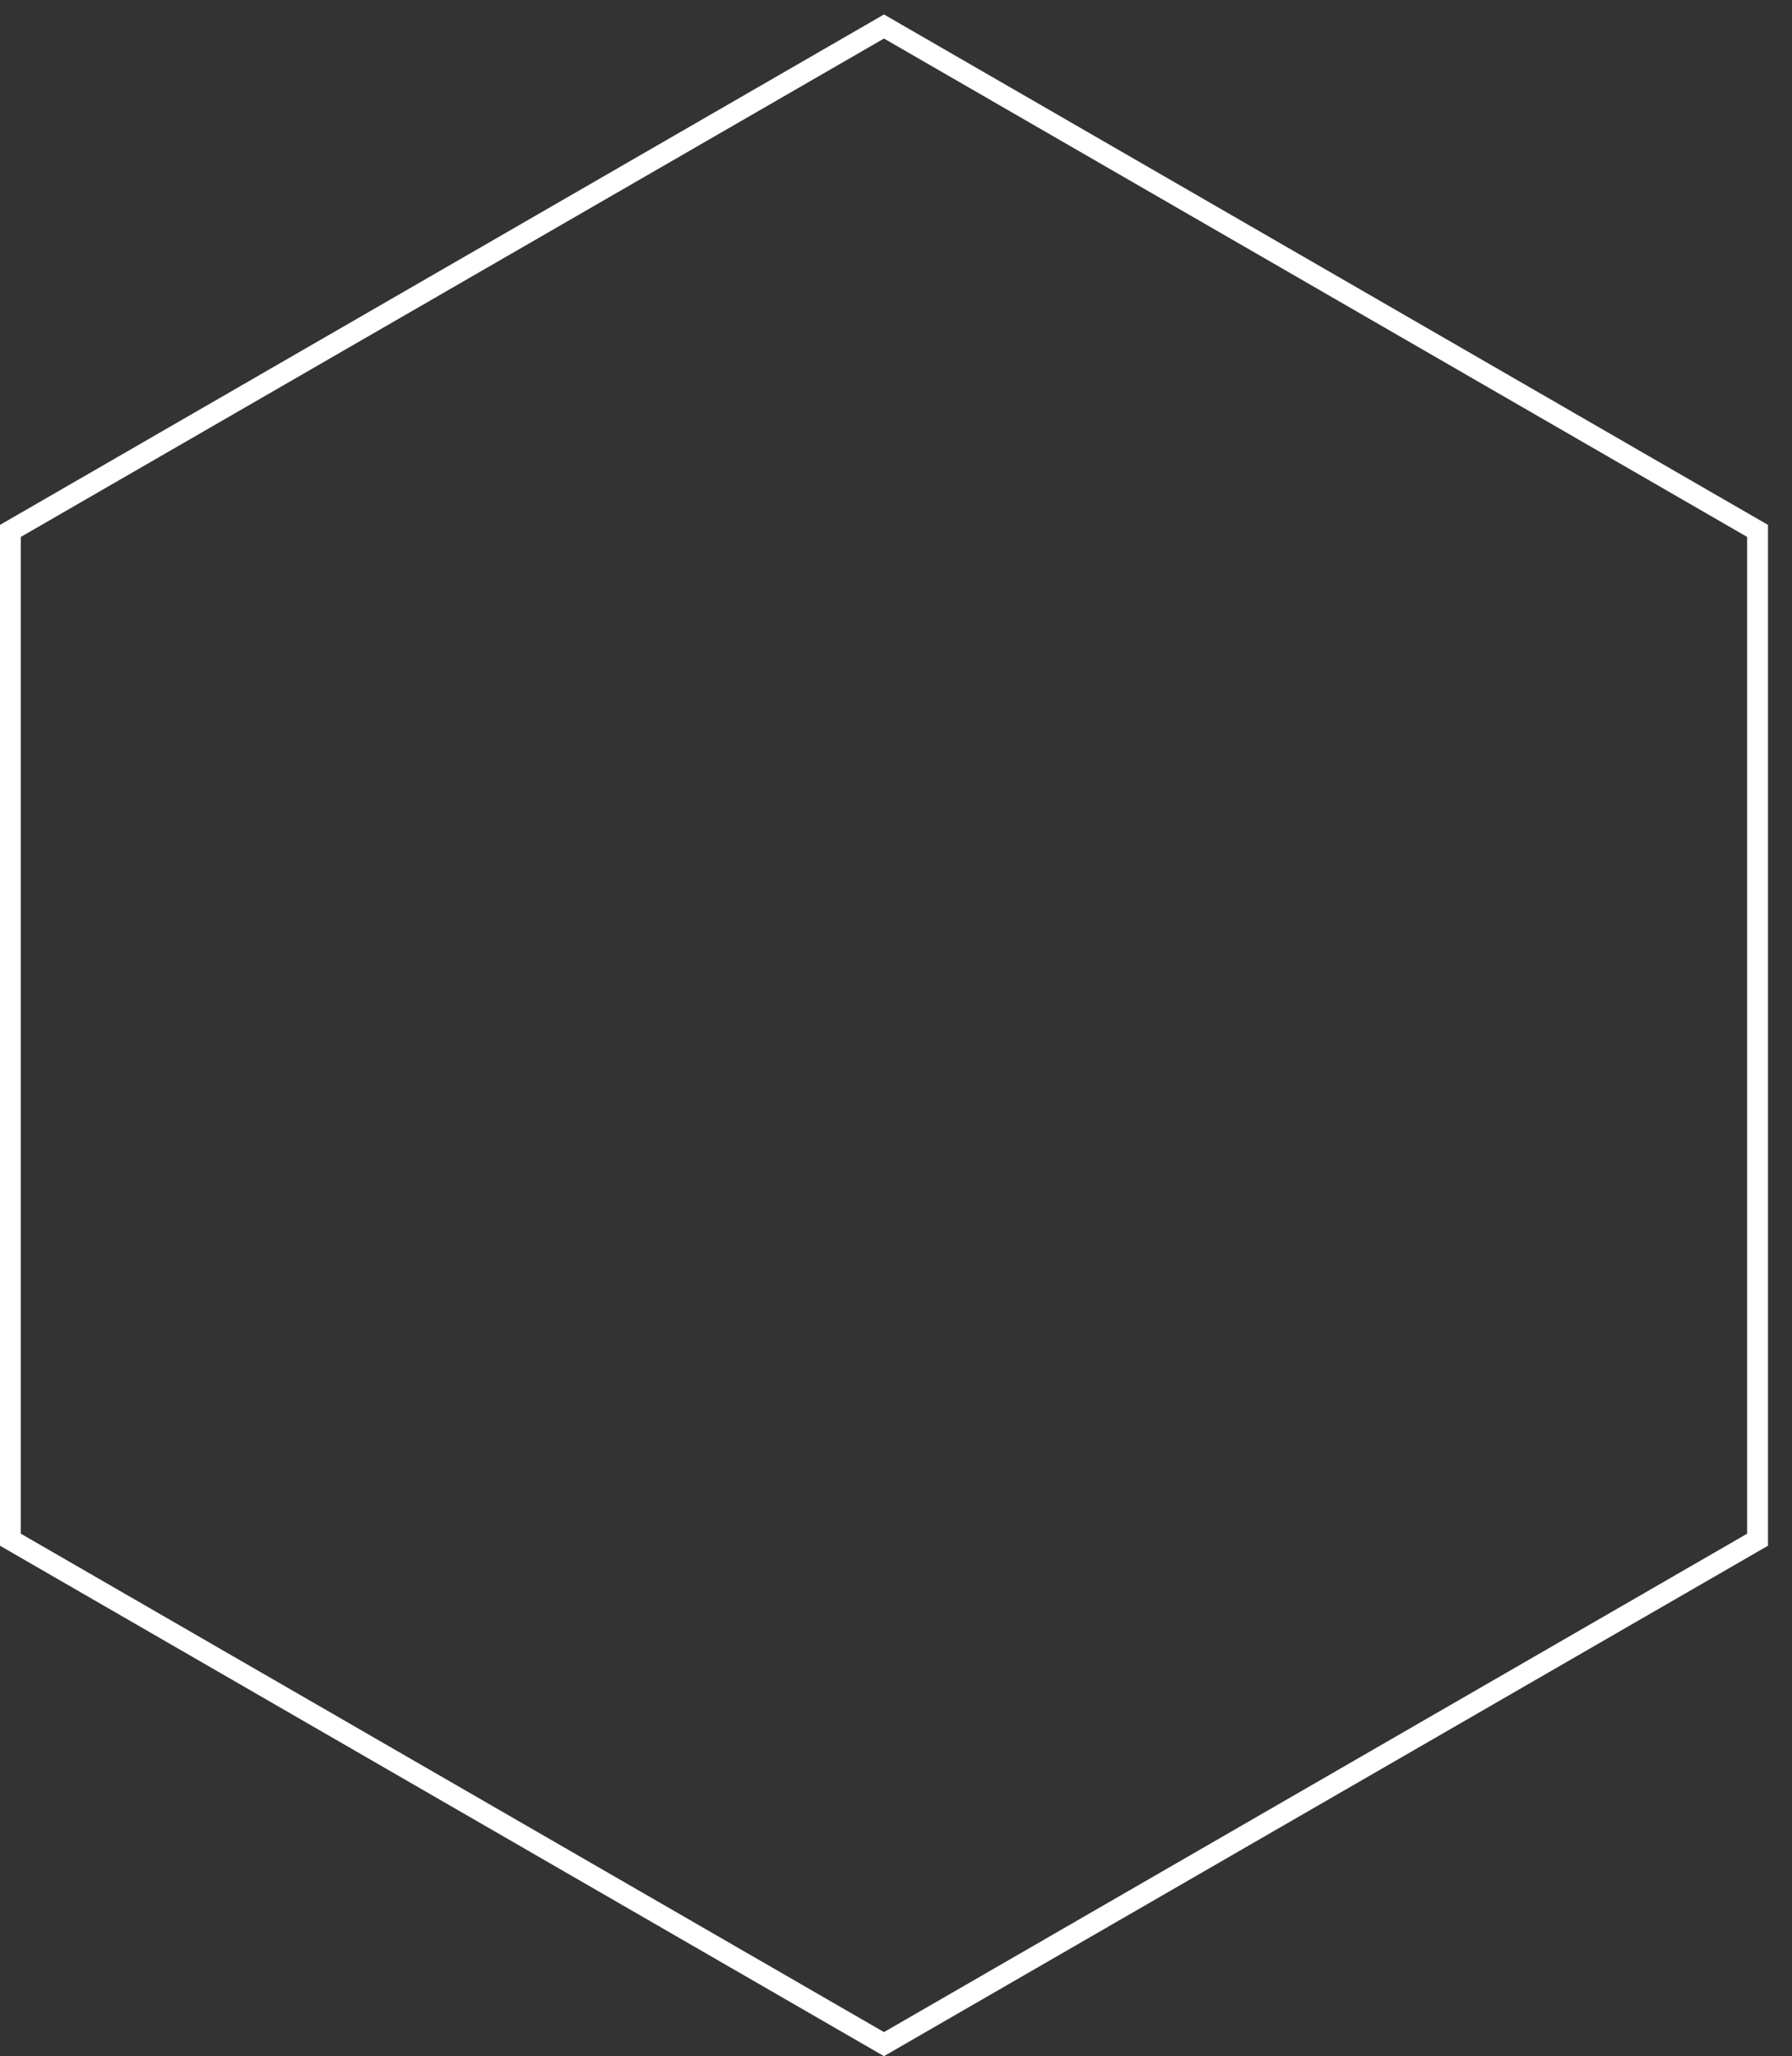 <?xml version="1.0" encoding="UTF-8" standalone="no"?>
<!-- Created with Inkscape (http://www.inkscape.org/) -->

<svg
   xmlns:osb="http://www.openswatchbook.org/uri/2009/osb"
   xmlns:dc="http://purl.org/dc/elements/1.1/"
   xmlns:cc="http://creativecommons.org/ns#"
   xmlns:rdf="http://www.w3.org/1999/02/22-rdf-syntax-ns#"
   xmlns:svg="http://www.w3.org/2000/svg"
   xmlns="http://www.w3.org/2000/svg"
   xmlns:sodipodi="http://sodipodi.sourceforge.net/DTD/sodipodi-0.dtd"
   xmlns:inkscape="http://www.inkscape.org/namespaces/inkscape"
   width="258"
   height="296"
   viewBox="0 0 258 296"
   id="svg2"
   version="1.1"
   inkscape:version="0.91 r13725"
   sodipodi:docname="terrain.svg"
   inkscape:export-filename="/home/mwerezak/Projects/Projects/heavy_gear/game/icons/terrain/hex_outline.png"
   inkscape:export-xdpi="91.220001"
   inkscape:export-ydpi="91.220001">
  <rect x="0" y="0" width="258" height="296" fill="#333333" stroke="none"/>
  <defs
     id="defs4">
    <linearGradient
       id="linearGradient4159"
       osb:paint="solid">
      <stop
         style="stop-color:#000000;stop-opacity:1;"
         offset="0"
         id="stop4161" />
    </linearGradient>
  </defs>
  <sodipodi:namedview
     id="base"
     pagecolor="#536dad"
     bordercolor="#666666"
     borderopacity="1.0"
     inkscape:pageopacity="0"
     inkscape:pageshadow="2"
     inkscape:zoom="1.4"
     inkscape:cx="169.15615"
     inkscape:cy="110.57083"
     inkscape:document-units="px"
     inkscape:current-layer="layer2"
     showgrid="false"
     units="px"
     inkscape:window-width="1680"
     inkscape:window-height="974"
     inkscape:window-x="0"
     inkscape:window-y="24"
     inkscape:window-maximized="1"
     fit-margin-top="0"
     fit-margin-left="0"
     fit-margin-right="0"
     fit-margin-bottom="0" />
  <g
     inkscape:label="BaseHex"
     inkscape:groupmode="layer"
     id="layer1"
     transform="translate(63.39,-829.713)"
     style="display:inline">
    <path
       sodipodi:type="star"
       style="fill:none;fill-opacity:1;stroke:#ffffff;stroke-width:3;stroke-linecap:round;stroke-linejoin:miter;stroke-miterlimit:4;stroke-dasharray:none;stroke-dashoffset:0;stroke-opacity:1"
       id="path4157"
       sodipodi:sides="6"
       sodipodi:cx="63.879528"
       sodipodi:cy="978.75433"
       sodipodi:r1="145.22633"
       sodipodi:r2="125.7697"
       sodipodi:arg1="-1.5707963"
       sodipodi:arg2="-1.0471976"
       inkscape:flatsided="true"
       inkscape:rounded="0"
       inkscape:randomized="0"
       d="m 63.88,833.528 125.77,72.613 0,145.226 -125.77,72.613 -125.77,-72.613 4e-6,-145.226 z" />
  </g>
  <g
     inkscape:groupmode="layer"
     id="layer2"
     inkscape:label="Grassland"
     style="display:none"
     transform="translate(63.39,158.649)">
    <path
       d="m 63.88,-154.834 125.77,72.613 0,145.226 -125.77,72.613 -125.77,-72.613 4e-6,-145.226 z"
       inkscape:randomized="0"
       inkscape:rounded="0"
       inkscape:flatsided="true"
       sodipodi:arg2="-1.0471976"
       sodipodi:arg1="-1.5707963"
       sodipodi:r2="125.7697"
       sodipodi:r1="145.22633"
       sodipodi:cy="-9.6078262"
       sodipodi:cx="63.879528"
       sodipodi:sides="6"
       id="path4140"
       style="fill:#657e2a;fill-opacity:1;stroke:none;stroke-width:1.5;stroke-linecap:round;stroke-linejoin:miter;stroke-miterlimit:4;stroke-dasharray:none;stroke-dashoffset:0;stroke-opacity:0.348"
       sodipodi:type="star" />
  </g>
  <g
     inkscape:groupmode="layer"
     id="layer3"
     inkscape:label="Sparse Forest"
     style="display:none"
     transform="translate(63.39,158.649)">
    <path
       sodipodi:type="star"
       style="display:inline;fill:#657e2a;fill-opacity:1;stroke:none;stroke-width:1.5;stroke-linecap:round;stroke-linejoin:miter;stroke-miterlimit:4;stroke-dasharray:none;stroke-dashoffset:0;stroke-opacity:0.348"
       id="path4206"
       sodipodi:sides="6"
       sodipodi:cx="63.879528"
       sodipodi:cy="-9.6078262"
       sodipodi:r1="145.22633"
       sodipodi:r2="125.7697"
       sodipodi:arg1="-1.5707963"
       sodipodi:arg2="-1.0471976"
       inkscape:flatsided="true"
       inkscape:rounded="0"
       inkscape:randomized="0"
       d="m 63.88,-154.834 125.77,72.613 0,145.226 -125.77,72.613 -125.77,-72.613 4e-6,-145.226 z" />
    <g
       id="g4281"
       transform="translate(-56.851,31.408)">
      <path
         class="cls-1"
         d="m 37.764,30.259 -3.398,0 a 0.886,0.879 0 0 1 -0.907,-0.874 l 0,-6.773 a 0.886,0.879 0 0 1 0.891,-0.874 l 3.393,0 a 0.886,0.879 0 0 1 0.928,0.874 l 0,6.773 a 0.886,0.879 0 0 1 -0.907,0.874 z"
         id="path11"
         inkscape:connector-curvature="0"
         style="fill:#4a302e;fill-opacity:1" />
      <path
         class="cls-2"
         d="M 23.197,22.132 35.336,5.101 a 0.891,0.884 0 0 1 1.454,0 L 48.934,22.132"
         id="path13"
         inkscape:connector-curvature="0"
         style="fill:#2a370a;fill-opacity:1" />
      <path
         class="cls-3"
         d="M 24.677,11.243 35.336,-3.715 a 0.891,0.884 0 0 1 1.454,0 l 10.664,14.958"
         id="path15"
         inkscape:connector-curvature="0"
         style="fill:#374b06;fill-opacity:1" />
      <path
         class="cls-4"
         d="M 27.45,0.334 35.336,-10.731 a 0.891,0.884 0 0 1 1.454,0 l 7.886,11.064"
         id="path17"
         inkscape:connector-curvature="0"
         style="fill:#4b660b;fill-opacity:1" />
    </g>
    <g
       transform="translate(17.724,19.409)"
       style="display:inline"
       id="g4281-5">
      <path
         class="cls-1"
         d="m 37.764,30.259 -3.398,0 a 0.886,0.879 0 0 1 -0.907,-0.874 l 0,-6.773 a 0.886,0.879 0 0 1 0.891,-0.874 l 3.393,0 a 0.886,0.879 0 0 1 0.928,0.874 l 0,6.773 a 0.886,0.879 0 0 1 -0.907,0.874 z"
         id="path11-6"
         inkscape:connector-curvature="0"
         style="fill:#4a302e;fill-opacity:1" />
      <path
         class="cls-2"
         d="M 23.197,22.132 35.336,5.101 a 0.891,0.884 0 0 1 1.454,0 L 48.934,22.132"
         id="path13-2"
         inkscape:connector-curvature="0"
         style="fill:#2a370a;fill-opacity:1" />
      <path
         class="cls-3"
         d="M 24.677,11.243 35.336,-3.715 a 0.891,0.884 0 0 1 1.454,0 l 10.664,14.958"
         id="path15-9"
         inkscape:connector-curvature="0"
         style="fill:#374b06;fill-opacity:1" />
      <path
         class="cls-4"
         d="M 27.45,0.334 35.336,-10.731 a 0.891,0.884 0 0 1 1.454,0 l 7.886,11.064"
         id="path17-1"
         inkscape:connector-curvature="0"
         style="fill:#4b660b;fill-opacity:1" />
    </g>
    <g
       transform="translate(-22.572,-26.981)"
       style="display:inline"
       id="g4281-2">
      <path
         class="cls-1"
         d="m 37.764,30.259 -3.398,0 a 0.886,0.879 0 0 1 -0.907,-0.874 l 0,-6.773 a 0.886,0.879 0 0 1 0.891,-0.874 l 3.393,0 a 0.886,0.879 0 0 1 0.928,0.874 l 0,6.773 a 0.886,0.879 0 0 1 -0.907,0.874 z"
         id="path11-7"
         inkscape:connector-curvature="0"
         style="fill:#4a302e;fill-opacity:1" />
      <path
         class="cls-2"
         d="M 23.197,22.132 35.336,5.101 a 0.891,0.884 0 0 1 1.454,0 L 48.934,22.132"
         id="path13-0"
         inkscape:connector-curvature="0"
         style="fill:#2a370a;fill-opacity:1" />
      <path
         class="cls-3"
         d="M 24.677,11.243 35.336,-3.715 a 0.891,0.884 0 0 1 1.454,0 l 10.664,14.958"
         id="path15-93"
         inkscape:connector-curvature="0"
         style="fill:#374b06;fill-opacity:1" />
      <path
         class="cls-4"
         d="M 27.45,0.334 35.336,-10.731 a 0.891,0.884 0 0 1 1.454,0 l 7.886,11.064"
         id="path17-6"
         inkscape:connector-curvature="0"
         style="fill:#4b660b;fill-opacity:1" />
    </g>
    <g
       style="display:inline"
       id="g4281-3"
       transform="translate(34.478,-54.66)">
      <path
         class="cls-1"
         d="m 37.764,30.259 -3.398,0 a 0.886,0.879 0 0 1 -0.907,-0.874 l 0,-6.773 a 0.886,0.879 0 0 1 0.891,-0.874 l 3.393,0 a 0.886,0.879 0 0 1 0.928,0.874 l 0,6.773 a 0.886,0.879 0 0 1 -0.907,0.874 z"
         id="path11-67"
         inkscape:connector-curvature="0"
         style="fill:#4a302e;fill-opacity:1" />
      <path
         class="cls-2"
         d="M 23.197,22.132 35.336,5.101 a 0.891,0.884 0 0 1 1.454,0 L 48.934,22.132"
         id="path13-5"
         inkscape:connector-curvature="0"
         style="fill:#2a370a;fill-opacity:1" />
      <path
         class="cls-3"
         d="M 24.677,11.243 35.336,-3.715 a 0.891,0.884 0 0 1 1.454,0 l 10.664,14.958"
         id="path15-3"
         inkscape:connector-curvature="0"
         style="fill:#374b06;fill-opacity:1" />
      <path
         class="cls-4"
         d="M 27.45,0.334 35.336,-10.731 a 0.891,0.884 0 0 1 1.454,0 l 7.886,11.064"
         id="path17-5"
         inkscape:connector-curvature="0"
         style="fill:#4b660b;fill-opacity:1" />
    </g>
    <g
       transform="translate(113.598,-66.154)"
       style="display:inline"
       id="g4281-5-6">
      <path
         class="cls-1"
         d="m 37.764,30.259 -3.398,0 a 0.886,0.879 0 0 1 -0.907,-0.874 l 0,-6.773 a 0.886,0.879 0 0 1 0.891,-0.874 l 3.393,0 a 0.886,0.879 0 0 1 0.928,0.874 l 0,6.773 a 0.886,0.879 0 0 1 -0.907,0.874 z"
         id="path11-6-2"
         inkscape:connector-curvature="0"
         style="fill:#4a302e;fill-opacity:1" />
      <path
         class="cls-2"
         d="M 23.197,22.132 35.336,5.101 a 0.891,0.884 0 0 1 1.454,0 L 48.934,22.132"
         id="path13-2-9"
         inkscape:connector-curvature="0"
         style="fill:#2a370a;fill-opacity:1" />
      <path
         class="cls-3"
         d="M 24.677,11.243 35.336,-3.715 a 0.891,0.884 0 0 1 1.454,0 l 10.664,14.958"
         id="path15-9-1"
         inkscape:connector-curvature="0"
         style="fill:#374b06;fill-opacity:1" />
      <path
         class="cls-4"
         d="M 27.45,0.334 35.336,-10.731 a 0.891,0.884 0 0 1 1.454,0 l 7.886,11.064"
         id="path17-1-2"
         inkscape:connector-curvature="0"
         style="fill:#4b660b;fill-opacity:1" />
    </g>
    <g
       transform="translate(60.17,-112.544)"
       style="display:inline"
       id="g4281-2-7">
      <path
         class="cls-1"
         d="m 37.764,30.259 -3.398,0 a 0.886,0.879 0 0 1 -0.907,-0.874 l 0,-6.773 a 0.886,0.879 0 0 1 0.891,-0.874 l 3.393,0 a 0.886,0.879 0 0 1 0.928,0.874 l 0,6.773 a 0.886,0.879 0 0 1 -0.907,0.874 z"
         id="path11-7-0"
         inkscape:connector-curvature="0"
         style="fill:#4a302e;fill-opacity:1" />
      <path
         class="cls-2"
         d="M 23.197,22.132 35.336,5.101 a 0.891,0.884 0 0 1 1.454,0 L 48.934,22.132"
         id="path13-0-9"
         inkscape:connector-curvature="0"
         style="fill:#2a370a;fill-opacity:1" />
      <path
         class="cls-3"
         d="M 24.677,11.243 35.336,-3.715 a 0.891,0.884 0 0 1 1.454,0 l 10.664,14.958"
         id="path15-93-3"
         inkscape:connector-curvature="0"
         style="fill:#374b06;fill-opacity:1" />
      <path
         class="cls-4"
         d="M 27.45,0.334 35.336,-10.731 a 0.891,0.884 0 0 1 1.454,0 l 7.886,11.064"
         id="path17-6-6"
         inkscape:connector-curvature="0"
         style="fill:#4b660b;fill-opacity:1" />
    </g>
    <g
       style="display:inline"
       id="g4281-0"
       transform="translate(58.217,63.023)">
      <path
         class="cls-1"
         d="m 37.764,30.259 -3.398,0 a 0.886,0.879 0 0 1 -0.907,-0.874 l 0,-6.773 a 0.886,0.879 0 0 1 0.891,-0.874 l 3.393,0 a 0.886,0.879 0 0 1 0.928,0.874 l 0,6.773 a 0.886,0.879 0 0 1 -0.907,0.874 z"
         id="path11-62"
         inkscape:connector-curvature="0"
         style="fill:#4a302e;fill-opacity:1" />
      <path
         class="cls-2"
         d="M 23.197,22.132 35.336,5.101 a 0.891,0.884 0 0 1 1.454,0 L 48.934,22.132"
         id="path13-6"
         inkscape:connector-curvature="0"
         style="fill:#2a370a;fill-opacity:1" />
      <path
         class="cls-3"
         d="M 24.677,11.243 35.336,-3.715 a 0.891,0.884 0 0 1 1.454,0 l 10.664,14.958"
         id="path15-1"
         inkscape:connector-curvature="0"
         style="fill:#374b06;fill-opacity:1" />
      <path
         class="cls-4"
         d="M 27.45,0.334 35.336,-10.731 a 0.891,0.884 0 0 1 1.454,0 l 7.886,11.064"
         id="path17-8"
         inkscape:connector-curvature="0"
         style="fill:#4b660b;fill-opacity:1" />
    </g>
    <g
       transform="translate(123.7,33.346)"
       style="display:inline"
       id="g4281-5-7">
      <path
         class="cls-1"
         d="m 37.764,30.259 -3.398,0 a 0.886,0.879 0 0 1 -0.907,-0.874 l 0,-6.773 a 0.886,0.879 0 0 1 0.891,-0.874 l 3.393,0 a 0.886,0.879 0 0 1 0.928,0.874 l 0,6.773 a 0.886,0.879 0 0 1 -0.907,0.874 z"
         id="path11-6-9"
         inkscape:connector-curvature="0"
         style="fill:#4a302e;fill-opacity:1" />
      <path
         class="cls-2"
         d="M 23.197,22.132 35.336,5.101 a 0.891,0.884 0 0 1 1.454,0 L 48.934,22.132"
         id="path13-2-2"
         inkscape:connector-curvature="0"
         style="fill:#2a370a;fill-opacity:1" />
      <path
         class="cls-3"
         d="M 24.677,11.243 35.336,-3.715 a 0.891,0.884 0 0 1 1.454,0 l 10.664,14.958"
         id="path15-9-0"
         inkscape:connector-curvature="0"
         style="fill:#374b06;fill-opacity:1" />
      <path
         class="cls-4"
         d="M 27.45,0.334 35.336,-10.731 a 0.891,0.884 0 0 1 1.454,0 l 7.886,11.064"
         id="path17-1-23"
         inkscape:connector-curvature="0"
         style="fill:#4b660b;fill-opacity:1" />
    </g>
    <g
       transform="translate(82.394,-9.508)"
       style="display:inline"
       id="g4281-2-75">
      <path
         class="cls-1"
         d="m 37.764,30.259 -3.398,0 a 0.886,0.879 0 0 1 -0.907,-0.874 l 0,-6.773 a 0.886,0.879 0 0 1 0.891,-0.874 l 3.393,0 a 0.886,0.879 0 0 1 0.928,0.874 l 0,6.773 a 0.886,0.879 0 0 1 -0.907,0.874 z"
         id="path11-7-9"
         inkscape:connector-curvature="0"
         style="fill:#4a302e;fill-opacity:1" />
      <path
         class="cls-2"
         d="M 23.197,22.132 35.336,5.101 a 0.891,0.884 0 0 1 1.454,0 L 48.934,22.132"
         id="path13-0-2"
         inkscape:connector-curvature="0"
         style="fill:#2a370a;fill-opacity:1" />
      <path
         class="cls-3"
         d="M 24.677,11.243 35.336,-3.715 a 0.891,0.884 0 0 1 1.454,0 l 10.664,14.958"
         id="path15-93-2"
         inkscape:connector-curvature="0"
         style="fill:#374b06;fill-opacity:1" />
      <path
         class="cls-4"
         d="M 27.45,0.334 35.336,-10.731 a 0.891,0.884 0 0 1 1.454,0 l 7.886,11.064"
         id="path17-6-8"
         inkscape:connector-curvature="0"
         style="fill:#4b660b;fill-opacity:1" />
    </g>
    <g
       style="display:inline"
       id="g4281-3-0"
       transform="translate(-6.016,-107.088)">
      <path
         class="cls-1"
         d="m 37.764,30.259 -3.398,0 a 0.886,0.879 0 0 1 -0.907,-0.874 l 0,-6.773 a 0.886,0.879 0 0 1 0.891,-0.874 l 3.393,0 a 0.886,0.879 0 0 1 0.928,0.874 l 0,6.773 a 0.886,0.879 0 0 1 -0.907,0.874 z"
         id="path11-67-6"
         inkscape:connector-curvature="0"
         style="fill:#4a302e;fill-opacity:1" />
      <path
         class="cls-2"
         d="M 23.197,22.132 35.336,5.101 a 0.891,0.884 0 0 1 1.454,0 L 48.934,22.132"
         id="path13-5-3"
         inkscape:connector-curvature="0"
         style="fill:#2a370a;fill-opacity:1" />
      <path
         class="cls-3"
         d="M 24.677,11.243 35.336,-3.715 a 0.891,0.884 0 0 1 1.454,0 l 10.664,14.958"
         id="path15-3-2"
         inkscape:connector-curvature="0"
         style="fill:#374b06;fill-opacity:1" />
      <path
         class="cls-4"
         d="M 27.45,0.334 35.336,-10.731 a 0.891,0.884 0 0 1 1.454,0 l 7.886,11.064"
         id="path17-5-0"
         inkscape:connector-curvature="0"
         style="fill:#4b660b;fill-opacity:1" />
    </g>
    <g
       style="display:inline"
       id="g4281-3-6"
       transform="translate(-63.09,-73.248)">
      <path
         class="cls-1"
         d="m 37.764,30.259 -3.398,0 a 0.886,0.879 0 0 1 -0.907,-0.874 l 0,-6.773 a 0.886,0.879 0 0 1 0.891,-0.874 l 3.393,0 a 0.886,0.879 0 0 1 0.928,0.874 l 0,6.773 a 0.886,0.879 0 0 1 -0.907,0.874 z"
         id="path11-67-1"
         inkscape:connector-curvature="0"
         style="fill:#4a302e;fill-opacity:1" />
      <path
         class="cls-2"
         d="M 23.197,22.132 35.336,5.101 a 0.891,0.884 0 0 1 1.454,0 L 48.934,22.132"
         id="path13-5-5"
         inkscape:connector-curvature="0"
         style="fill:#2a370a;fill-opacity:1" />
      <path
         class="cls-3"
         d="M 24.677,11.243 35.336,-3.715 a 0.891,0.884 0 0 1 1.454,0 l 10.664,14.958"
         id="path15-3-5"
         inkscape:connector-curvature="0"
         style="fill:#374b06;fill-opacity:1" />
      <path
         class="cls-4"
         d="M 27.45,0.334 35.336,-10.731 a 0.891,0.884 0 0 1 1.454,0 l 7.886,11.064"
         id="path17-5-4"
         inkscape:connector-curvature="0"
         style="fill:#4b660b;fill-opacity:1" />
    </g>
    <g
       style="display:inline"
       id="g4281-3-7"
       transform="translate(-10.057,72.214)">
      <path
         class="cls-1"
         d="m 37.764,30.259 -3.398,0 a 0.886,0.879 0 0 1 -0.907,-0.874 l 0,-6.773 a 0.886,0.879 0 0 1 0.891,-0.874 l 3.393,0 a 0.886,0.879 0 0 1 0.928,0.874 l 0,6.773 a 0.886,0.879 0 0 1 -0.907,0.874 z"
         id="path11-67-65"
         inkscape:connector-curvature="0"
         style="fill:#4a302e;fill-opacity:1" />
      <path
         class="cls-2"
         d="M 23.197,22.132 35.336,5.101 a 0.891,0.884 0 0 1 1.454,0 L 48.934,22.132"
         id="path13-5-6"
         inkscape:connector-curvature="0"
         style="fill:#2a370a;fill-opacity:1" />
      <path
         class="cls-3"
         d="M 24.677,11.243 35.336,-3.715 a 0.891,0.884 0 0 1 1.454,0 l 10.664,14.958"
         id="path15-3-9"
         inkscape:connector-curvature="0"
         style="fill:#374b06;fill-opacity:1" />
      <path
         class="cls-4"
         d="M 27.45,0.334 35.336,-10.731 a 0.891,0.884 0 0 1 1.454,0 l 7.886,11.064"
         id="path17-5-3"
         inkscape:connector-curvature="0"
         style="fill:#4b660b;fill-opacity:1" />
    </g>
  </g>
  <g
     transform="translate(63.39,158.649)"
     style="display:none"
     inkscape:label="Dense Forest"
     id="g4335"
     inkscape:groupmode="layer">
    <path
       d="m 63.88,-154.834 125.77,72.613 0,145.226 -125.77,72.613 -125.77,-72.613 4e-6,-145.226 z"
       inkscape:randomized="0"
       inkscape:rounded="0"
       inkscape:flatsided="true"
       sodipodi:arg2="-1.0471976"
       sodipodi:arg1="-1.5707963"
       sodipodi:r2="125.7697"
       sodipodi:r1="145.22633"
       sodipodi:cy="-9.6078262"
       sodipodi:cx="63.879528"
       sodipodi:sides="6"
       id="path4337"
       style="display:inline;fill:#657e2a;fill-opacity:1;stroke:none;stroke-width:1.5;stroke-linecap:round;stroke-linejoin:miter;stroke-miterlimit:4;stroke-dasharray:none;stroke-dashoffset:0;stroke-opacity:0.348"
       sodipodi:type="star" />
    <g
       id="g4389-96"
       style="display:inline"
       transform="translate(43.312,-40.638)" />
    <g
       style="display:inline"
       id="g4281-3-6-3-8"
       transform="translate(15.484,-137.24)">
      <path
         class="cls-1"
         d="m 37.764,30.259 -3.398,0 a 0.886,0.879 0 0 1 -0.907,-0.874 l 0,-6.773 a 0.886,0.879 0 0 1 0.891,-0.874 l 3.393,0 a 0.886,0.879 0 0 1 0.928,0.874 l 0,6.773 a 0.886,0.879 0 0 1 -0.907,0.874 z"
         id="path11-67-1-3-4"
         inkscape:connector-curvature="0"
         style="fill:#4a302e;fill-opacity:1" />
      <path
         class="cls-2"
         d="M 23.197,22.132 35.336,5.101 a 0.891,0.884 0 0 1 1.454,0 L 48.934,22.132"
         id="path13-5-5-3-8"
         inkscape:connector-curvature="0"
         style="fill:#2a370a;fill-opacity:1" />
      <path
         class="cls-3"
         d="M 24.677,11.243 35.336,-3.715 a 0.891,0.884 0 0 1 1.454,0 l 10.664,14.958"
         id="path15-3-5-7-1"
         inkscape:connector-curvature="0"
         style="fill:#374b06;fill-opacity:1" />
      <path
         class="cls-4"
         d="M 27.45,0.334 35.336,-10.731 a 0.891,0.884 0 0 1 1.454,0 l 7.886,11.064"
         id="path17-5-4-9-6"
         inkscape:connector-curvature="0"
         style="fill:#4b660b;fill-opacity:1" />
    </g>
    <g
       style="display:inline"
       id="g4281-3-6-3-6"
       transform="translate(-15.639,-113.707)">
      <path
         class="cls-1"
         d="m 37.764,30.259 -3.398,0 a 0.886,0.879 0 0 1 -0.907,-0.874 l 0,-6.773 a 0.886,0.879 0 0 1 0.891,-0.874 l 3.393,0 a 0.886,0.879 0 0 1 0.928,0.874 l 0,6.773 a 0.886,0.879 0 0 1 -0.907,0.874 z"
         id="path11-67-1-3-8"
         inkscape:connector-curvature="0"
         style="fill:#4a302e;fill-opacity:1" />
      <path
         class="cls-2"
         d="M 23.197,22.132 35.336,5.101 a 0.891,0.884 0 0 1 1.454,0 L 48.934,22.132"
         id="path13-5-5-3-4"
         inkscape:connector-curvature="0"
         style="fill:#2a370a;fill-opacity:1" />
      <path
         class="cls-3"
         d="M 24.677,11.243 35.336,-3.715 a 0.891,0.884 0 0 1 1.454,0 l 10.664,14.958"
         id="path15-3-5-7-8"
         inkscape:connector-curvature="0"
         style="fill:#374b06;fill-opacity:1" />
      <path
         class="cls-4"
         d="M 27.45,0.334 35.336,-10.731 a 0.891,0.884 0 0 1 1.454,0 l 7.886,11.064"
         id="path17-5-4-9-8"
         inkscape:connector-curvature="0"
         style="fill:#4b660b;fill-opacity:1" />
    </g>
    <g
       style="display:inline"
       id="g4281-3-6-3-3"
       transform="translate(21.728,-104.125)">
      <path
         class="cls-1"
         d="m 37.764,30.259 -3.398,0 a 0.886,0.879 0 0 1 -0.907,-0.874 l 0,-6.773 a 0.886,0.879 0 0 1 0.891,-0.874 l 3.393,0 a 0.886,0.879 0 0 1 0.928,0.874 l 0,6.773 a 0.886,0.879 0 0 1 -0.907,0.874 z"
         id="path11-67-1-3-87"
         inkscape:connector-curvature="0"
         style="fill:#4a302e;fill-opacity:1" />
      <path
         class="cls-2"
         d="M 23.197,22.132 35.336,5.101 a 0.891,0.884 0 0 1 1.454,0 L 48.934,22.132"
         id="path13-5-5-3-5"
         inkscape:connector-curvature="0"
         style="fill:#2a370a;fill-opacity:1" />
      <path
         class="cls-3"
         d="M 24.677,11.243 35.336,-3.715 a 0.891,0.884 0 0 1 1.454,0 l 10.664,14.958"
         id="path15-3-5-7-2"
         inkscape:connector-curvature="0"
         style="fill:#374b06;fill-opacity:1" />
      <path
         class="cls-4"
         d="M 27.45,0.334 35.336,-10.731 a 0.891,0.884 0 0 1 1.454,0 l 7.886,11.064"
         id="path17-5-4-9-4"
         inkscape:connector-curvature="0"
         style="fill:#4b660b;fill-opacity:1" />
    </g>
    <g
       style="display:inline"
       id="g4281-3-6-3-5"
       transform="translate(52.702,-119.421)">
      <path
         class="cls-1"
         d="m 37.764,30.259 -3.398,0 a 0.886,0.879 0 0 1 -0.907,-0.874 l 0,-6.773 a 0.886,0.879 0 0 1 0.891,-0.874 l 3.393,0 a 0.886,0.879 0 0 1 0.928,0.874 l 0,6.773 a 0.886,0.879 0 0 1 -0.907,0.874 z"
         id="path11-67-1-3-0"
         inkscape:connector-curvature="0"
         style="fill:#4a302e;fill-opacity:1" />
      <path
         class="cls-2"
         d="M 23.197,22.132 35.336,5.101 a 0.891,0.884 0 0 1 1.454,0 L 48.934,22.132"
         id="path13-5-5-3-57"
         inkscape:connector-curvature="0"
         style="fill:#2a370a;fill-opacity:1" />
      <path
         class="cls-3"
         d="M 24.677,11.243 35.336,-3.715 a 0.891,0.884 0 0 1 1.454,0 l 10.664,14.958"
         id="path15-3-5-7-3"
         inkscape:connector-curvature="0"
         style="fill:#374b06;fill-opacity:1" />
      <path
         class="cls-4"
         d="M 27.45,0.334 35.336,-10.731 a 0.891,0.884 0 0 1 1.454,0 l 7.886,11.064"
         id="path17-5-4-9-2"
         inkscape:connector-curvature="0"
         style="fill:#4b660b;fill-opacity:1" />
    </g>
    <g
       style="display:inline"
       id="g4281-3-6-3-7"
       transform="translate(69.167,-84.334)">
      <path
         class="cls-1"
         d="m 37.764,30.259 -3.398,0 a 0.886,0.879 0 0 1 -0.907,-0.874 l 0,-6.773 a 0.886,0.879 0 0 1 0.891,-0.874 l 3.393,0 a 0.886,0.879 0 0 1 0.928,0.874 l 0,6.773 a 0.886,0.879 0 0 1 -0.907,0.874 z"
         id="path11-67-1-3-2"
         inkscape:connector-curvature="0"
         style="fill:#4a302e;fill-opacity:1" />
      <path
         class="cls-2"
         d="M 23.197,22.132 35.336,5.101 a 0.891,0.884 0 0 1 1.454,0 L 48.934,22.132"
         id="path13-5-5-3-1"
         inkscape:connector-curvature="0"
         style="fill:#2a370a;fill-opacity:1" />
      <path
         class="cls-3"
         d="M 24.677,11.243 35.336,-3.715 a 0.891,0.884 0 0 1 1.454,0 l 10.664,14.958"
         id="path15-3-5-7-34"
         inkscape:connector-curvature="0"
         style="fill:#374b06;fill-opacity:1" />
      <path
         class="cls-4"
         d="M 27.45,0.334 35.336,-10.731 a 0.891,0.884 0 0 1 1.454,0 l 7.886,11.064"
         id="path17-5-4-9-9"
         inkscape:connector-curvature="0"
         style="fill:#4b660b;fill-opacity:1" />
    </g>
    <g
       style="display:inline"
       id="g4281-3-6-3-4"
       transform="translate(90.004,-103.202)">
      <path
         class="cls-1"
         d="m 37.764,30.259 -3.398,0 a 0.886,0.879 0 0 1 -0.907,-0.874 l 0,-6.773 a 0.886,0.879 0 0 1 0.891,-0.874 l 3.393,0 a 0.886,0.879 0 0 1 0.928,0.874 l 0,6.773 a 0.886,0.879 0 0 1 -0.907,0.874 z"
         id="path11-67-1-3-1"
         inkscape:connector-curvature="0"
         style="fill:#4a302e;fill-opacity:1" />
      <path
         class="cls-2"
         d="M 23.197,22.132 35.336,5.101 a 0.891,0.884 0 0 1 1.454,0 L 48.934,22.132"
         id="path13-5-5-3-9"
         inkscape:connector-curvature="0"
         style="fill:#2a370a;fill-opacity:1" />
      <path
         class="cls-3"
         d="M 24.677,11.243 35.336,-3.715 a 0.891,0.884 0 0 1 1.454,0 l 10.664,14.958"
         id="path15-3-5-7-5"
         inkscape:connector-curvature="0"
         style="fill:#374b06;fill-opacity:1" />
      <path
         class="cls-4"
         d="M 27.45,0.334 35.336,-10.731 a 0.891,0.884 0 0 1 1.454,0 l 7.886,11.064"
         id="path17-5-4-9-7"
         inkscape:connector-curvature="0"
         style="fill:#4b660b;fill-opacity:1" />
    </g>
    <g
       style="display:inline"
       id="g4281-3-6-3-41"
       transform="translate(106.973,-67.227)">
      <path
         class="cls-1"
         d="m 37.764,30.259 -3.398,0 a 0.886,0.879 0 0 1 -0.907,-0.874 l 0,-6.773 a 0.886,0.879 0 0 1 0.891,-0.874 l 3.393,0 a 0.886,0.879 0 0 1 0.928,0.874 l 0,6.773 a 0.886,0.879 0 0 1 -0.907,0.874 z"
         id="path11-67-1-3-22"
         inkscape:connector-curvature="0"
         style="fill:#4a302e;fill-opacity:1" />
      <path
         class="cls-2"
         d="M 23.197,22.132 35.336,5.101 a 0.891,0.884 0 0 1 1.454,0 L 48.934,22.132"
         id="path13-5-5-3-16"
         inkscape:connector-curvature="0"
         style="fill:#2a370a;fill-opacity:1" />
      <path
         class="cls-3"
         d="M 24.677,11.243 35.336,-3.715 a 0.891,0.884 0 0 1 1.454,0 l 10.664,14.958"
         id="path15-3-5-7-20"
         inkscape:connector-curvature="0"
         style="fill:#374b06;fill-opacity:1" />
      <path
         class="cls-4"
         d="M 27.45,0.334 35.336,-10.731 a 0.891,0.884 0 0 1 1.454,0 l 7.886,11.064"
         id="path17-5-4-9-22"
         inkscape:connector-curvature="0"
         style="fill:#4b660b;fill-opacity:1" />
    </g>
    <g
       style="display:inline"
       id="g4281-3-6-3-9"
       transform="translate(80.545,-45.085)">
      <path
         class="cls-1"
         d="m 37.764,30.259 -3.398,0 a 0.886,0.879 0 0 1 -0.907,-0.874 l 0,-6.773 a 0.886,0.879 0 0 1 0.891,-0.874 l 3.393,0 a 0.886,0.879 0 0 1 0.928,0.874 l 0,6.773 a 0.886,0.879 0 0 1 -0.907,0.874 z"
         id="path11-67-1-3-7"
         inkscape:connector-curvature="0"
         style="fill:#4a302e;fill-opacity:1" />
      <path
         class="cls-2"
         d="M 23.197,22.132 35.336,5.101 a 0.891,0.884 0 0 1 1.454,0 L 48.934,22.132"
         id="path13-5-5-3-43"
         inkscape:connector-curvature="0"
         style="fill:#2a370a;fill-opacity:1" />
      <path
         class="cls-3"
         d="M 24.677,11.243 35.336,-3.715 a 0.891,0.884 0 0 1 1.454,0 l 10.664,14.958"
         id="path15-3-5-7-56"
         inkscape:connector-curvature="0"
         style="fill:#374b06;fill-opacity:1" />
      <path
         class="cls-4"
         d="M 27.45,0.334 35.336,-10.731 a 0.891,0.884 0 0 1 1.454,0 l 7.886,11.064"
         id="path17-5-4-9-1"
         inkscape:connector-curvature="0"
         style="fill:#4b660b;fill-opacity:1" />
    </g>
    <g
       style="display:inline"
       id="g4281-3-6-3-40"
       transform="translate(37.356,-67.314)">
      <path
         class="cls-1"
         d="m 37.764,30.259 -3.398,0 a 0.886,0.879 0 0 1 -0.907,-0.874 l 0,-6.773 a 0.886,0.879 0 0 1 0.891,-0.874 l 3.393,0 a 0.886,0.879 0 0 1 0.928,0.874 l 0,6.773 a 0.886,0.879 0 0 1 -0.907,0.874 z"
         id="path11-67-1-3-3"
         inkscape:connector-curvature="0"
         style="fill:#4a302e;fill-opacity:1" />
      <path
         class="cls-2"
         d="M 23.197,22.132 35.336,5.101 a 0.891,0.884 0 0 1 1.454,0 L 48.934,22.132"
         id="path13-5-5-3-12"
         inkscape:connector-curvature="0"
         style="fill:#2a370a;fill-opacity:1" />
      <path
         class="cls-3"
         d="M 24.677,11.243 35.336,-3.715 a 0.891,0.884 0 0 1 1.454,0 l 10.664,14.958"
         id="path15-3-5-7-7"
         inkscape:connector-curvature="0"
         style="fill:#374b06;fill-opacity:1" />
      <path
         class="cls-4"
         d="M 27.45,0.334 35.336,-10.731 a 0.891,0.884 0 0 1 1.454,0 l 7.886,11.064"
         id="path17-5-4-9-79"
         inkscape:connector-curvature="0"
         style="fill:#4b660b;fill-opacity:1" />
    </g>
    <g
       style="display:inline"
       id="g4281-3-6-3-81"
       transform="translate(-3.027,-72.227)">
      <path
         class="cls-1"
         d="m 37.764,30.259 -3.398,0 a 0.886,0.879 0 0 1 -0.907,-0.874 l 0,-6.773 a 0.886,0.879 0 0 1 0.891,-0.874 l 3.393,0 a 0.886,0.879 0 0 1 0.928,0.874 l 0,6.773 a 0.886,0.879 0 0 1 -0.907,0.874 z"
         id="path11-67-1-3-07"
         inkscape:connector-curvature="0"
         style="fill:#4a302e;fill-opacity:1" />
      <path
         class="cls-2"
         d="M 23.197,22.132 35.336,5.101 a 0.891,0.884 0 0 1 1.454,0 L 48.934,22.132"
         id="path13-5-5-3-6"
         inkscape:connector-curvature="0"
         style="fill:#2a370a;fill-opacity:1" />
      <path
         class="cls-3"
         d="M 24.677,11.243 35.336,-3.715 a 0.891,0.884 0 0 1 1.454,0 l 10.664,14.958"
         id="path15-3-5-7-0"
         inkscape:connector-curvature="0"
         style="fill:#374b06;fill-opacity:1" />
      <path
         class="cls-4"
         d="M 27.45,0.334 35.336,-10.731 a 0.891,0.884 0 0 1 1.454,0 l 7.886,11.064"
         id="path17-5-4-9-10"
         inkscape:connector-curvature="0"
         style="fill:#4b660b;fill-opacity:1" />
    </g>
    <g
       style="display:inline"
       id="g4281-3-6-3-2"
       transform="translate(-45.884,-93.656)">
      <path
         class="cls-1"
         d="m 37.764,30.259 -3.398,0 a 0.886,0.879 0 0 1 -0.907,-0.874 l 0,-6.773 a 0.886,0.879 0 0 1 0.891,-0.874 l 3.393,0 a 0.886,0.879 0 0 1 0.928,0.874 l 0,6.773 a 0.886,0.879 0 0 1 -0.907,0.874 z"
         id="path11-67-1-3-5"
         inkscape:connector-curvature="0"
         style="fill:#4a302e;fill-opacity:1" />
      <path
         class="cls-2"
         d="M 23.197,22.132 35.336,5.101 a 0.891,0.884 0 0 1 1.454,0 L 48.934,22.132"
         id="path13-5-5-3-19"
         inkscape:connector-curvature="0"
         style="fill:#2a370a;fill-opacity:1" />
      <path
         class="cls-3"
         d="M 24.677,11.243 35.336,-3.715 a 0.891,0.884 0 0 1 1.454,0 l 10.664,14.958"
         id="path15-3-5-7-71"
         inkscape:connector-curvature="0"
         style="fill:#374b06;fill-opacity:1" />
      <path
         class="cls-4"
         d="M 27.45,0.334 35.336,-10.731 a 0.891,0.884 0 0 1 1.454,0 l 7.886,11.064"
         id="path17-5-4-9-3"
         inkscape:connector-curvature="0"
         style="fill:#4b660b;fill-opacity:1" />
    </g>
    <g
       style="display:inline"
       id="g4281-3-6-3-1"
       transform="translate(-28.741,-53.656)">
      <path
         class="cls-1"
         d="m 37.764,30.259 -3.398,0 a 0.886,0.879 0 0 1 -0.907,-0.874 l 0,-6.773 a 0.886,0.879 0 0 1 0.891,-0.874 l 3.393,0 a 0.886,0.879 0 0 1 0.928,0.874 l 0,6.773 a 0.886,0.879 0 0 1 -0.907,0.874 z"
         id="path11-67-1-3-20"
         inkscape:connector-curvature="0"
         style="fill:#4a302e;fill-opacity:1" />
      <path
         class="cls-2"
         d="M 23.197,22.132 35.336,5.101 a 0.891,0.884 0 0 1 1.454,0 L 48.934,22.132"
         id="path13-5-5-3-68"
         inkscape:connector-curvature="0"
         style="fill:#2a370a;fill-opacity:1" />
      <path
         class="cls-3"
         d="M 24.677,11.243 35.336,-3.715 a 0.891,0.884 0 0 1 1.454,0 l 10.664,14.958"
         id="path15-3-5-7-74"
         inkscape:connector-curvature="0"
         style="fill:#374b06;fill-opacity:1" />
      <path
         class="cls-4"
         d="M 27.45,0.334 35.336,-10.731 a 0.891,0.884 0 0 1 1.454,0 l 7.886,11.064"
         id="path17-5-4-9-92"
         inkscape:connector-curvature="0"
         style="fill:#4b660b;fill-opacity:1" />
    </g>
    <g
       style="display:inline"
       id="g4281-3-6-3-44"
       transform="translate(-83.965,-66.946)">
      <path
         class="cls-1"
         d="m 37.764,30.259 -3.398,0 a 0.886,0.879 0 0 1 -0.907,-0.874 l 0,-6.773 a 0.886,0.879 0 0 1 0.891,-0.874 l 3.393,0 a 0.886,0.879 0 0 1 0.928,0.874 l 0,6.773 a 0.886,0.879 0 0 1 -0.907,0.874 z"
         id="path11-67-1-3-59"
         inkscape:connector-curvature="0"
         style="fill:#4a302e;fill-opacity:1" />
      <path
         class="cls-2"
         d="M 23.197,22.132 35.336,5.101 a 0.891,0.884 0 0 1 1.454,0 L 48.934,22.132"
         id="path13-5-5-3-128"
         inkscape:connector-curvature="0"
         style="fill:#2a370a;fill-opacity:1" />
      <path
         class="cls-3"
         d="M 24.677,11.243 35.336,-3.715 a 0.891,0.884 0 0 1 1.454,0 l 10.664,14.958"
         id="path15-3-5-7-9"
         inkscape:connector-curvature="0"
         style="fill:#374b06;fill-opacity:1" />
      <path
         class="cls-4"
         d="M 27.45,0.334 35.336,-10.731 a 0.891,0.884 0 0 1 1.454,0 l 7.886,11.064"
         id="path17-5-4-9-60"
         inkscape:connector-curvature="0"
         style="fill:#4b660b;fill-opacity:1" />
    </g>
    <g
       style="display:inline"
       id="g4281-3-6-3-64"
       transform="translate(-61.144,-23.793)">
      <path
         class="cls-1"
         d="m 37.764,30.259 -3.398,0 a 0.886,0.879 0 0 1 -0.907,-0.874 l 0,-6.773 a 0.886,0.879 0 0 1 0.891,-0.874 l 3.393,0 a 0.886,0.879 0 0 1 0.928,0.874 l 0,6.773 a 0.886,0.879 0 0 1 -0.907,0.874 z"
         id="path11-67-1-3-09"
         inkscape:connector-curvature="0"
         style="fill:#4a302e;fill-opacity:1" />
      <path
         class="cls-2"
         d="M 23.197,22.132 35.336,5.101 a 0.891,0.884 0 0 1 1.454,0 L 48.934,22.132"
         id="path13-5-5-3-45"
         inkscape:connector-curvature="0"
         style="fill:#2a370a;fill-opacity:1" />
      <path
         class="cls-3"
         d="M 24.677,11.243 35.336,-3.715 a 0.891,0.884 0 0 1 1.454,0 l 10.664,14.958"
         id="path15-3-5-7-4"
         inkscape:connector-curvature="0"
         style="fill:#374b06;fill-opacity:1" />
      <path
         class="cls-4"
         d="M 27.45,0.334 35.336,-10.731 a 0.891,0.884 0 0 1 1.454,0 l 7.886,11.064"
         id="path17-5-4-9-66"
         inkscape:connector-curvature="0"
         style="fill:#4b660b;fill-opacity:1" />
    </g>
    <g
       style="display:inline"
       id="g4281-3-6-3-39"
       transform="translate(3.402,-20.799)">
      <path
         class="cls-1"
         d="m 37.764,30.259 -3.398,0 a 0.886,0.879 0 0 1 -0.907,-0.874 l 0,-6.773 a 0.886,0.879 0 0 1 0.891,-0.874 l 3.393,0 a 0.886,0.879 0 0 1 0.928,0.874 l 0,6.773 a 0.886,0.879 0 0 1 -0.907,0.874 z"
         id="path11-67-1-3-9"
         inkscape:connector-curvature="0"
         style="fill:#4a302e;fill-opacity:1" />
      <path
         class="cls-2"
         d="M 23.197,22.132 35.336,5.101 a 0.891,0.884 0 0 1 1.454,0 L 48.934,22.132"
         id="path13-5-5-3-52"
         inkscape:connector-curvature="0"
         style="fill:#2a370a;fill-opacity:1" />
      <path
         class="cls-3"
         d="M 24.677,11.243 35.336,-3.715 a 0.891,0.884 0 0 1 1.454,0 l 10.664,14.958"
         id="path15-3-5-7-13"
         inkscape:connector-curvature="0"
         style="fill:#374b06;fill-opacity:1" />
      <path
         class="cls-4"
         d="M 27.45,0.334 35.336,-10.731 a 0.891,0.884 0 0 1 1.454,0 l 7.886,11.064"
         id="path17-5-4-9-0"
         inkscape:connector-curvature="0"
         style="fill:#4b660b;fill-opacity:1" />
    </g>
    <g
       style="display:inline"
       id="g4281-3-6-3-99"
       transform="translate(42.687,-16.513)">
      <path
         class="cls-1"
         d="m 37.764,30.259 -3.398,0 a 0.886,0.879 0 0 1 -0.907,-0.874 l 0,-6.773 a 0.886,0.879 0 0 1 0.891,-0.874 l 3.393,0 a 0.886,0.879 0 0 1 0.928,0.874 l 0,6.773 a 0.886,0.879 0 0 1 -0.907,0.874 z"
         id="path11-67-1-3-13"
         inkscape:connector-curvature="0"
         style="fill:#4a302e;fill-opacity:1" />
      <path
         class="cls-2"
         d="M 23.197,22.132 35.336,5.101 a 0.891,0.884 0 0 1 1.454,0 L 48.934,22.132"
         id="path13-5-5-3-458"
         inkscape:connector-curvature="0"
         style="fill:#2a370a;fill-opacity:1" />
      <path
         class="cls-3"
         d="M 24.677,11.243 35.336,-3.715 a 0.891,0.884 0 0 1 1.454,0 l 10.664,14.958"
         id="path15-3-5-7-57"
         inkscape:connector-curvature="0"
         style="fill:#374b06;fill-opacity:1" />
      <path
         class="cls-4"
         d="M 27.45,0.334 35.336,-10.731 a 0.891,0.884 0 0 1 1.454,0 l 7.886,11.064"
         id="path17-5-4-9-33"
         inkscape:connector-curvature="0"
         style="fill:#4b660b;fill-opacity:1" />
    </g>
    <g
       style="display:inline"
       id="g4281-3-6-3-89"
       transform="translate(97.146,-3.381)">
      <path
         class="cls-1"
         d="m 37.764,30.259 -3.398,0 a 0.886,0.879 0 0 1 -0.907,-0.874 l 0,-6.773 a 0.886,0.879 0 0 1 0.891,-0.874 l 3.393,0 a 0.886,0.879 0 0 1 0.928,0.874 l 0,6.773 a 0.886,0.879 0 0 1 -0.907,0.874 z"
         id="path11-67-1-3-55"
         inkscape:connector-curvature="0"
         style="fill:#4a302e;fill-opacity:1" />
      <path
         class="cls-2"
         d="M 23.197,22.132 35.336,5.101 a 0.891,0.884 0 0 1 1.454,0 L 48.934,22.132"
         id="path13-5-5-3-3"
         inkscape:connector-curvature="0"
         style="fill:#2a370a;fill-opacity:1" />
      <path
         class="cls-3"
         d="M 24.677,11.243 35.336,-3.715 a 0.891,0.884 0 0 1 1.454,0 l 10.664,14.958"
         id="path15-3-5-7-86"
         inkscape:connector-curvature="0"
         style="fill:#374b06;fill-opacity:1" />
      <path
         class="cls-4"
         d="M 27.45,0.334 35.336,-10.731 a 0.891,0.884 0 0 1 1.454,0 l 7.886,11.064"
         id="path17-5-4-9-03"
         inkscape:connector-curvature="0"
         style="fill:#4b660b;fill-opacity:1" />
    </g>
    <g
       style="display:inline"
       id="g4281-3-6-3-36"
       transform="translate(127.147,-22.299)">
      <path
         class="cls-1"
         d="m 37.764,30.259 -3.398,0 a 0.886,0.879 0 0 1 -0.907,-0.874 l 0,-6.773 a 0.886,0.879 0 0 1 0.891,-0.874 l 3.393,0 a 0.886,0.879 0 0 1 0.928,0.874 l 0,6.773 a 0.886,0.879 0 0 1 -0.907,0.874 z"
         id="path11-67-1-3-18"
         inkscape:connector-curvature="0"
         style="fill:#4a302e;fill-opacity:1" />
      <path
         class="cls-2"
         d="M 23.197,22.132 35.336,5.101 a 0.891,0.884 0 0 1 1.454,0 L 48.934,22.132"
         id="path13-5-5-3-7"
         inkscape:connector-curvature="0"
         style="fill:#2a370a;fill-opacity:1" />
      <path
         class="cls-3"
         d="M 24.677,11.243 35.336,-3.715 a 0.891,0.884 0 0 1 1.454,0 l 10.664,14.958"
         id="path15-3-5-7-05"
         inkscape:connector-curvature="0"
         style="fill:#374b06;fill-opacity:1" />
      <path
         class="cls-4"
         d="M 27.45,0.334 35.336,-10.731 a 0.891,0.884 0 0 1 1.454,0 l 7.886,11.064"
         id="path17-5-4-9-11"
         inkscape:connector-curvature="0"
         style="fill:#4b660b;fill-opacity:1" />
    </g>
    <g
       style="display:inline"
       id="g4281-3-6-3-0"
       transform="translate(134.116,-77.942)">
      <path
         class="cls-1"
         d="m 37.764,30.259 -3.398,0 a 0.886,0.879 0 0 1 -0.907,-0.874 l 0,-6.773 a 0.886,0.879 0 0 1 0.891,-0.874 l 3.393,0 a 0.886,0.879 0 0 1 0.928,0.874 l 0,6.773 a 0.886,0.879 0 0 1 -0.907,0.874 z"
         id="path11-67-1-3-30"
         inkscape:connector-curvature="0"
         style="fill:#4a302e;fill-opacity:1" />
      <path
         class="cls-2"
         d="M 23.197,22.132 35.336,5.101 a 0.891,0.884 0 0 1 1.454,0 L 48.934,22.132"
         id="path13-5-5-3-0"
         inkscape:connector-curvature="0"
         style="fill:#2a370a;fill-opacity:1" />
      <path
         class="cls-3"
         d="M 24.677,11.243 35.336,-3.715 a 0.891,0.884 0 0 1 1.454,0 l 10.664,14.958"
         id="path15-3-5-7-45"
         inkscape:connector-curvature="0"
         style="fill:#374b06;fill-opacity:1" />
      <path
         class="cls-4"
         d="M 27.45,0.334 35.336,-10.731 a 0.891,0.884 0 0 1 1.454,0 l 7.886,11.064"
         id="path17-5-4-9-42"
         inkscape:connector-curvature="0"
         style="fill:#4b660b;fill-opacity:1" />
    </g>
    <g
       style="display:inline"
       id="g4281-3-6-3-49"
       transform="translate(135.488,20.803)">
      <path
         class="cls-1"
         d="m 37.764,30.259 -3.398,0 a 0.886,0.879 0 0 1 -0.907,-0.874 l 0,-6.773 a 0.886,0.879 0 0 1 0.891,-0.874 l 3.393,0 a 0.886,0.879 0 0 1 0.928,0.874 l 0,6.773 a 0.886,0.879 0 0 1 -0.907,0.874 z"
         id="path11-67-1-3-99"
         inkscape:connector-curvature="0"
         style="fill:#4a302e;fill-opacity:1" />
      <path
         class="cls-2"
         d="M 23.197,22.132 35.336,5.101 a 0.891,0.884 0 0 1 1.454,0 L 48.934,22.132"
         id="path13-5-5-3-49"
         inkscape:connector-curvature="0"
         style="fill:#2a370a;fill-opacity:1" />
      <path
         class="cls-3"
         d="M 24.677,11.243 35.336,-3.715 a 0.891,0.884 0 0 1 1.454,0 l 10.664,14.958"
         id="path15-3-5-7-81"
         inkscape:connector-curvature="0"
         style="fill:#374b06;fill-opacity:1" />
      <path
         class="cls-4"
         d="M 27.45,0.334 35.336,-10.731 a 0.891,0.884 0 0 1 1.454,0 l 7.886,11.064"
         id="path17-5-4-9-63"
         inkscape:connector-curvature="0"
         style="fill:#4b660b;fill-opacity:1" />
    </g>
    <g
       style="display:inline"
       id="g4281-3-6-3-93"
       transform="translate(70.545,29.201)">
      <path
         class="cls-1"
         d="m 37.764,30.259 -3.398,0 a 0.886,0.879 0 0 1 -0.907,-0.874 l 0,-6.773 a 0.886,0.879 0 0 1 0.891,-0.874 l 3.393,0 a 0.886,0.879 0 0 1 0.928,0.874 l 0,6.773 a 0.886,0.879 0 0 1 -0.907,0.874 z"
         id="path11-67-1-3-34"
         inkscape:connector-curvature="0"
         style="fill:#4a302e;fill-opacity:1" />
      <path
         class="cls-2"
         d="M 23.197,22.132 35.336,5.101 a 0.891,0.884 0 0 1 1.454,0 L 48.934,22.132"
         id="path13-5-5-3-61"
         inkscape:connector-curvature="0"
         style="fill:#2a370a;fill-opacity:1" />
      <path
         class="cls-3"
         d="M 24.677,11.243 35.336,-3.715 a 0.891,0.884 0 0 1 1.454,0 l 10.664,14.958"
         id="path15-3-5-7-561"
         inkscape:connector-curvature="0"
         style="fill:#374b06;fill-opacity:1" />
      <path
         class="cls-4"
         d="M 27.45,0.334 35.336,-10.731 a 0.891,0.884 0 0 1 1.454,0 l 7.886,11.064"
         id="path17-5-4-9-72"
         inkscape:connector-curvature="0"
         style="fill:#4b660b;fill-opacity:1" />
    </g>
    <g
       style="display:inline"
       id="g4281-3-6-3-29"
       transform="translate(29.83,14.915)">
      <path
         class="cls-1"
         d="m 37.764,30.259 -3.398,0 a 0.886,0.879 0 0 1 -0.907,-0.874 l 0,-6.773 a 0.886,0.879 0 0 1 0.891,-0.874 l 3.393,0 a 0.886,0.879 0 0 1 0.928,0.874 l 0,6.773 a 0.886,0.879 0 0 1 -0.907,0.874 z"
         id="path11-67-1-3-28"
         inkscape:connector-curvature="0"
         style="fill:#4a302e;fill-opacity:1" />
      <path
         class="cls-2"
         d="M 23.197,22.132 35.336,5.101 a 0.891,0.884 0 0 1 1.454,0 L 48.934,22.132"
         id="path13-5-5-3-124"
         inkscape:connector-curvature="0"
         style="fill:#2a370a;fill-opacity:1" />
      <path
         class="cls-3"
         d="M 24.677,11.243 35.336,-3.715 a 0.891,0.884 0 0 1 1.454,0 l 10.664,14.958"
         id="path15-3-5-7-78"
         inkscape:connector-curvature="0"
         style="fill:#374b06;fill-opacity:1" />
      <path
         class="cls-4"
         d="M 27.45,0.334 35.336,-10.731 a 0.891,0.884 0 0 1 1.454,0 l 7.886,11.064"
         id="path17-5-4-9-637"
         inkscape:connector-curvature="0"
         style="fill:#4b660b;fill-opacity:1" />
    </g>
    <g
       style="display:inline"
       id="g4281-3-6-3-72"
       transform="translate(-26.404,5.579)">
      <path
         class="cls-1"
         d="m 37.764,30.259 -3.398,0 a 0.886,0.879 0 0 1 -0.907,-0.874 l 0,-6.773 a 0.886,0.879 0 0 1 0.891,-0.874 l 3.393,0 a 0.886,0.879 0 0 1 0.928,0.874 l 0,6.773 a 0.886,0.879 0 0 1 -0.907,0.874 z"
         id="path11-67-1-3-37"
         inkscape:connector-curvature="0"
         style="fill:#4a302e;fill-opacity:1" />
      <path
         class="cls-2"
         d="M 23.197,22.132 35.336,5.101 a 0.891,0.884 0 0 1 1.454,0 L 48.934,22.132"
         id="path13-5-5-3-2"
         inkscape:connector-curvature="0"
         style="fill:#2a370a;fill-opacity:1" />
      <path
         class="cls-3"
         d="M 24.677,11.243 35.336,-3.715 a 0.891,0.884 0 0 1 1.454,0 l 10.664,14.958"
         id="path15-3-5-7-53"
         inkscape:connector-curvature="0"
         style="fill:#374b06;fill-opacity:1" />
      <path
         class="cls-4"
         d="M 27.45,0.334 35.336,-10.731 a 0.891,0.884 0 0 1 1.454,0 l 7.886,11.064"
         id="path17-5-4-9-76"
         inkscape:connector-curvature="0"
         style="fill:#4b660b;fill-opacity:1" />
    </g>
    <g
       style="display:inline"
       id="g4281-3-6-3-813"
       transform="translate(-82.399,12.773)">
      <path
         class="cls-1"
         d="m 37.764,30.259 -3.398,0 a 0.886,0.879 0 0 1 -0.907,-0.874 l 0,-6.773 a 0.886,0.879 0 0 1 0.891,-0.874 l 3.393,0 a 0.886,0.879 0 0 1 0.928,0.874 l 0,6.773 a 0.886,0.879 0 0 1 -0.907,0.874 z"
         id="path11-67-1-3-6"
         inkscape:connector-curvature="0"
         style="fill:#4a302e;fill-opacity:1" />
      <path
         class="cls-2"
         d="M 23.197,22.132 35.336,5.101 a 0.891,0.884 0 0 1 1.454,0 L 48.934,22.132"
         id="path13-5-5-3-40"
         inkscape:connector-curvature="0"
         style="fill:#2a370a;fill-opacity:1" />
      <path
         class="cls-3"
         d="M 24.677,11.243 35.336,-3.715 a 0.891,0.884 0 0 1 1.454,0 l 10.664,14.958"
         id="path15-3-5-7-35"
         inkscape:connector-curvature="0"
         style="fill:#374b06;fill-opacity:1" />
      <path
         class="cls-4"
         d="M 27.45,0.334 35.336,-10.731 a 0.891,0.884 0 0 1 1.454,0 l 7.886,11.064"
         id="path17-5-4-9-85"
         inkscape:connector-curvature="0"
         style="fill:#4b660b;fill-opacity:1" />
    </g>
    <g
       style="display:inline"
       id="g4281-3-6-3-09"
       transform="translate(-58.46,41.395)">
      <path
         class="cls-1"
         d="m 37.764,30.259 -3.398,0 a 0.886,0.879 0 0 1 -0.907,-0.874 l 0,-6.773 a 0.886,0.879 0 0 1 0.891,-0.874 l 3.393,0 a 0.886,0.879 0 0 1 0.928,0.874 l 0,6.773 a 0.886,0.879 0 0 1 -0.907,0.874 z"
         id="path11-67-1-3-98"
         inkscape:connector-curvature="0"
         style="fill:#4a302e;fill-opacity:1" />
      <path
         class="cls-2"
         d="M 23.197,22.132 35.336,5.101 a 0.891,0.884 0 0 1 1.454,0 L 48.934,22.132"
         id="path13-5-5-3-02"
         inkscape:connector-curvature="0"
         style="fill:#2a370a;fill-opacity:1" />
      <path
         class="cls-3"
         d="M 24.677,11.243 35.336,-3.715 a 0.891,0.884 0 0 1 1.454,0 l 10.664,14.958"
         id="path15-3-5-7-49"
         inkscape:connector-curvature="0"
         style="fill:#374b06;fill-opacity:1" />
      <path
         class="cls-4"
         d="M 27.45,0.334 35.336,-10.731 a 0.891,0.884 0 0 1 1.454,0 l 7.886,11.064"
         id="path17-5-4-9-01"
         inkscape:connector-curvature="0"
         style="fill:#4b660b;fill-opacity:1" />
    </g>
    <g
       style="display:inline"
       id="g4281-3-6-3-20"
       transform="translate(-15.654,45.175)">
      <path
         class="cls-1"
         d="m 37.764,30.259 -3.398,0 a 0.886,0.879 0 0 1 -0.907,-0.874 l 0,-6.773 a 0.886,0.879 0 0 1 0.891,-0.874 l 3.393,0 a 0.886,0.879 0 0 1 0.928,0.874 l 0,6.773 a 0.886,0.879 0 0 1 -0.907,0.874 z"
         id="path11-67-1-3-06"
         inkscape:connector-curvature="0"
         style="fill:#4a302e;fill-opacity:1" />
      <path
         class="cls-2"
         d="M 23.197,22.132 35.336,5.101 a 0.891,0.884 0 0 1 1.454,0 L 48.934,22.132"
         id="path13-5-5-3-39"
         inkscape:connector-curvature="0"
         style="fill:#2a370a;fill-opacity:1" />
      <path
         class="cls-3"
         d="M 24.677,11.243 35.336,-3.715 a 0.891,0.884 0 0 1 1.454,0 l 10.664,14.958"
         id="path15-3-5-7-08"
         inkscape:connector-curvature="0"
         style="fill:#374b06;fill-opacity:1" />
      <path
         class="cls-4"
         d="M 27.45,0.334 35.336,-10.731 a 0.891,0.884 0 0 1 1.454,0 l 7.886,11.064"
         id="path17-5-4-9-38"
         inkscape:connector-curvature="0"
         style="fill:#4b660b;fill-opacity:1" />
    </g>
    <g
       style="display:inline"
       id="g4281-3-6-3-73"
       transform="translate(36.519,57.65)">
      <path
         class="cls-1"
         d="m 37.764,30.259 -3.398,0 a 0.886,0.879 0 0 1 -0.907,-0.874 l 0,-6.773 a 0.886,0.879 0 0 1 0.891,-0.874 l 3.393,0 a 0.886,0.879 0 0 1 0.928,0.874 l 0,6.773 a 0.886,0.879 0 0 1 -0.907,0.874 z"
         id="path11-67-1-3-10"
         inkscape:connector-curvature="0"
         style="fill:#4a302e;fill-opacity:1" />
      <path
         class="cls-2"
         d="M 23.197,22.132 35.336,5.101 a 0.891,0.884 0 0 1 1.454,0 L 48.934,22.132"
         id="path13-5-5-3-05"
         inkscape:connector-curvature="0"
         style="fill:#2a370a;fill-opacity:1" />
      <path
         class="cls-3"
         d="M 24.677,11.243 35.336,-3.715 a 0.891,0.884 0 0 1 1.454,0 l 10.664,14.958"
         id="path15-3-5-7-03"
         inkscape:connector-curvature="0"
         style="fill:#374b06;fill-opacity:1" />
      <path
         class="cls-4"
         d="M 27.45,0.334 35.336,-10.731 a 0.891,0.884 0 0 1 1.454,0 l 7.886,11.064"
         id="path17-5-4-9-18"
         inkscape:connector-curvature="0"
         style="fill:#4b660b;fill-opacity:1" />
    </g>
    <g
       style="display:inline"
       id="g4281-3-6-3-01"
       transform="translate(102.687,54.201)">
      <path
         class="cls-1"
         d="m 37.764,30.259 -3.398,0 a 0.886,0.879 0 0 1 -0.907,-0.874 l 0,-6.773 a 0.886,0.879 0 0 1 0.891,-0.874 l 3.393,0 a 0.886,0.879 0 0 1 0.928,0.874 l 0,6.773 a 0.886,0.879 0 0 1 -0.907,0.874 z"
         id="path11-67-1-3-79"
         inkscape:connector-curvature="0"
         style="fill:#4a302e;fill-opacity:1" />
      <path
         class="cls-2"
         d="M 23.197,22.132 35.336,5.101 a 0.891,0.884 0 0 1 1.454,0 L 48.934,22.132"
         id="path13-5-5-3-10"
         inkscape:connector-curvature="0"
         style="fill:#2a370a;fill-opacity:1" />
      <path
         class="cls-3"
         d="M 24.677,11.243 35.336,-3.715 a 0.891,0.884 0 0 1 1.454,0 l 10.664,14.958"
         id="path15-3-5-7-359"
         inkscape:connector-curvature="0"
         style="fill:#374b06;fill-opacity:1" />
      <path
         class="cls-4"
         d="M 27.45,0.334 35.336,-10.731 a 0.891,0.884 0 0 1 1.454,0 l 7.886,11.064"
         id="path17-5-4-9-48"
         inkscape:connector-curvature="0"
         style="fill:#4b660b;fill-opacity:1" />
    </g>
    <g
       style="display:inline"
       id="g4281-3-6-3-46"
       transform="translate(5.983,75.54)">
      <path
         class="cls-1"
         d="m 37.764,30.259 -3.398,0 a 0.886,0.879 0 0 1 -0.907,-0.874 l 0,-6.773 a 0.886,0.879 0 0 1 0.891,-0.874 l 3.393,0 a 0.886,0.879 0 0 1 0.928,0.874 l 0,6.773 a 0.886,0.879 0 0 1 -0.907,0.874 z"
         id="path11-67-1-3-92"
         inkscape:connector-curvature="0"
         style="fill:#4a302e;fill-opacity:1" />
      <path
         class="cls-2"
         d="M 23.197,22.132 35.336,5.101 a 0.891,0.884 0 0 1 1.454,0 L 48.934,22.132"
         id="path13-5-5-3-90"
         inkscape:connector-curvature="0"
         style="fill:#2a370a;fill-opacity:1" />
      <path
         class="cls-3"
         d="M 24.677,11.243 35.336,-3.715 a 0.891,0.884 0 0 1 1.454,0 l 10.664,14.958"
         id="path15-3-5-7-30"
         inkscape:connector-curvature="0"
         style="fill:#374b06;fill-opacity:1" />
      <path
         class="cls-4"
         d="M 27.45,0.334 35.336,-10.731 a 0.891,0.884 0 0 1 1.454,0 l 7.886,11.064"
         id="path17-5-4-9-337"
         inkscape:connector-curvature="0"
         style="fill:#4b660b;fill-opacity:1" />
    </g>
    <g
       style="display:inline"
       id="g4281-3-6-3-20-2"
       transform="translate(62.393,79.719)">
      <path
         class="cls-1"
         d="m 37.764,30.259 -3.398,0 a 0.886,0.879 0 0 1 -0.907,-0.874 l 0,-6.773 a 0.886,0.879 0 0 1 0.891,-0.874 l 3.393,0 a 0.886,0.879 0 0 1 0.928,0.874 l 0,6.773 a 0.886,0.879 0 0 1 -0.907,0.874 z"
         id="path11-67-1-3-06-7"
         inkscape:connector-curvature="0"
         style="fill:#4a302e;fill-opacity:1" />
      <path
         class="cls-2"
         d="M 23.197,22.132 35.336,5.101 a 0.891,0.884 0 0 1 1.454,0 L 48.934,22.132"
         id="path13-5-5-3-39-2"
         inkscape:connector-curvature="0"
         style="fill:#2a370a;fill-opacity:1" />
      <path
         class="cls-3"
         d="M 24.677,11.243 35.336,-3.715 a 0.891,0.884 0 0 1 1.454,0 l 10.664,14.958"
         id="path15-3-5-7-08-9"
         inkscape:connector-curvature="0"
         style="fill:#374b06;fill-opacity:1" />
      <path
         class="cls-4"
         d="M 27.45,0.334 35.336,-10.731 a 0.891,0.884 0 0 1 1.454,0 l 7.886,11.064"
         id="path17-5-4-9-38-0"
         inkscape:connector-curvature="0"
         style="fill:#4b660b;fill-opacity:1" />
    </g>
    <g
       style="display:inline"
       id="g4281-3-6-3-20-5"
       transform="translate(-34.455,67.058)">
      <path
         class="cls-1"
         d="m 37.764,30.259 -3.398,0 a 0.886,0.879 0 0 1 -0.907,-0.874 l 0,-6.773 a 0.886,0.879 0 0 1 0.891,-0.874 l 3.393,0 a 0.886,0.879 0 0 1 0.928,0.874 l 0,6.773 a 0.886,0.879 0 0 1 -0.907,0.874 z"
         id="path11-67-1-3-06-0"
         inkscape:connector-curvature="0"
         style="fill:#4a302e;fill-opacity:1" />
      <path
         class="cls-2"
         d="M 23.197,22.132 35.336,5.101 a 0.891,0.884 0 0 1 1.454,0 L 48.934,22.132"
         id="path13-5-5-3-39-4"
         inkscape:connector-curvature="0"
         style="fill:#2a370a;fill-opacity:1" />
      <path
         class="cls-3"
         d="M 24.677,11.243 35.336,-3.715 a 0.891,0.884 0 0 1 1.454,0 l 10.664,14.958"
         id="path15-3-5-7-08-1"
         inkscape:connector-curvature="0"
         style="fill:#374b06;fill-opacity:1" />
      <path
         class="cls-4"
         d="M 27.45,0.334 35.336,-10.731 a 0.891,0.884 0 0 1 1.454,0 l 7.886,11.064"
         id="path17-5-4-9-38-7"
         inkscape:connector-curvature="0"
         style="fill:#4b660b;fill-opacity:1" />
    </g>
  </g>
</svg>
